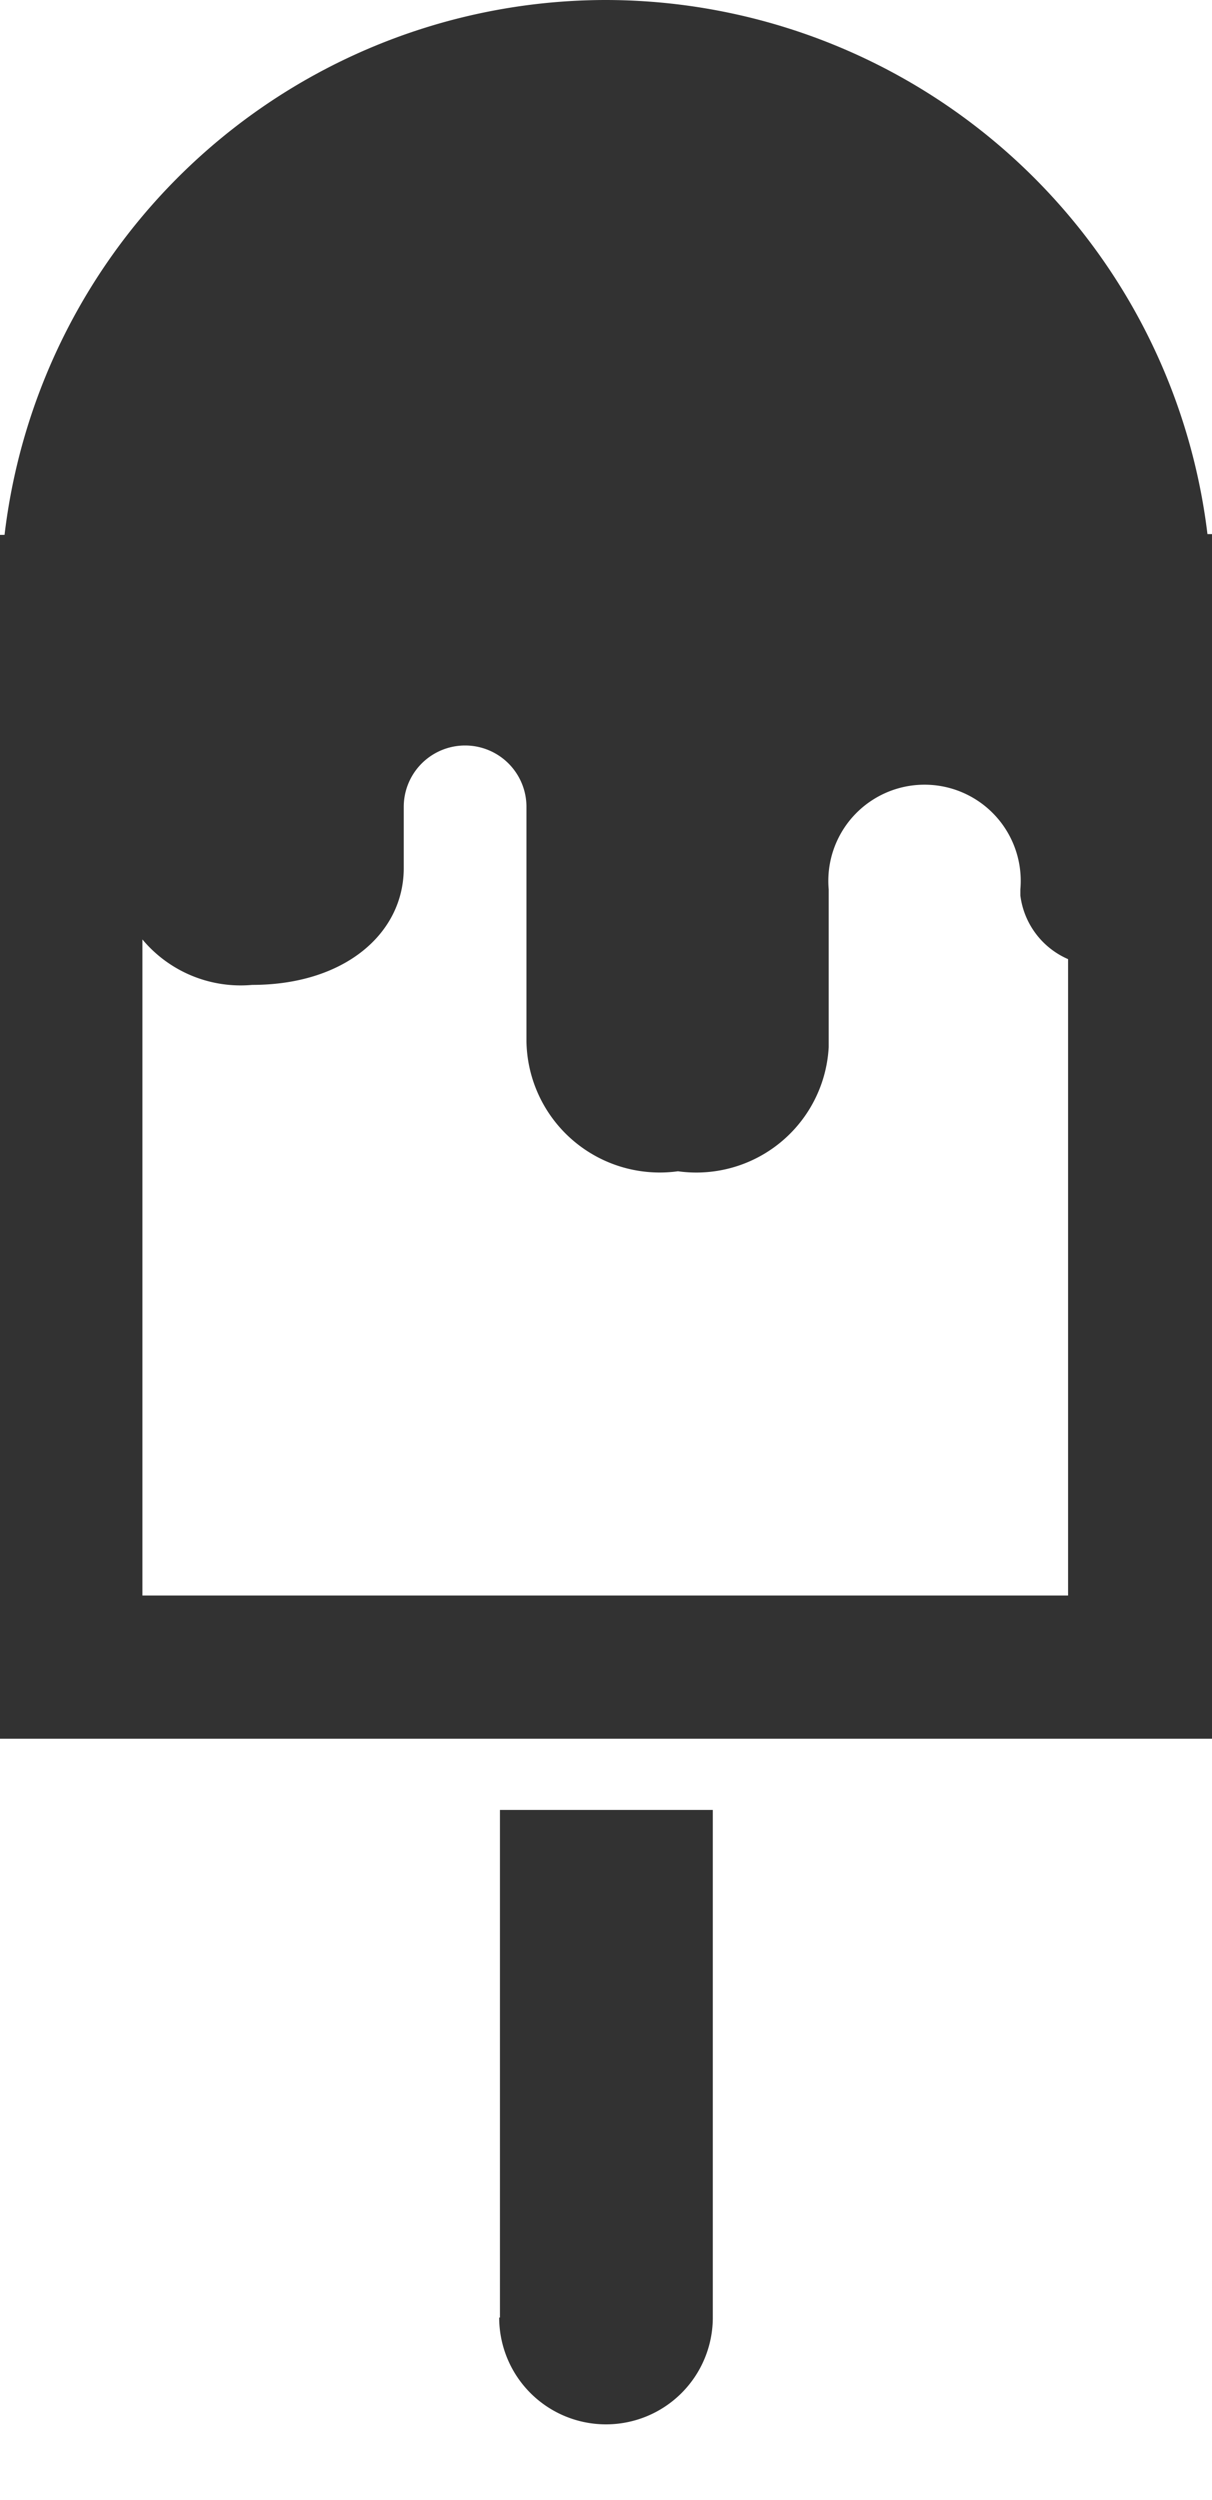 <svg width="16" height="33" fill="none" xmlns="http://www.w3.org/2000/svg">
  <path d="M8 0A8 8 0 00.06 7.06H0v15.89h16V7.05h-.06A8.01 8.01 0 008 0zm6.12 21.06H1.88V12.4a1.69 1.69 0 001.45.6c1.22 0 2-.68 2-1.54v-.81a.81.81 0 111.62 0v3.1a1.76 1.76 0 002 1.71 1.75 1.75 0 001.99-1.64v-2.08a1.27 1.27 0 112.53 0v.08a1.06 1.06 0 00.63.84v8.47l.02-.06zM6.59 30.59a1.41 1.41 0 102.82 0v-6.7H6.6v6.7z" fill="#323232"/>
</svg>
